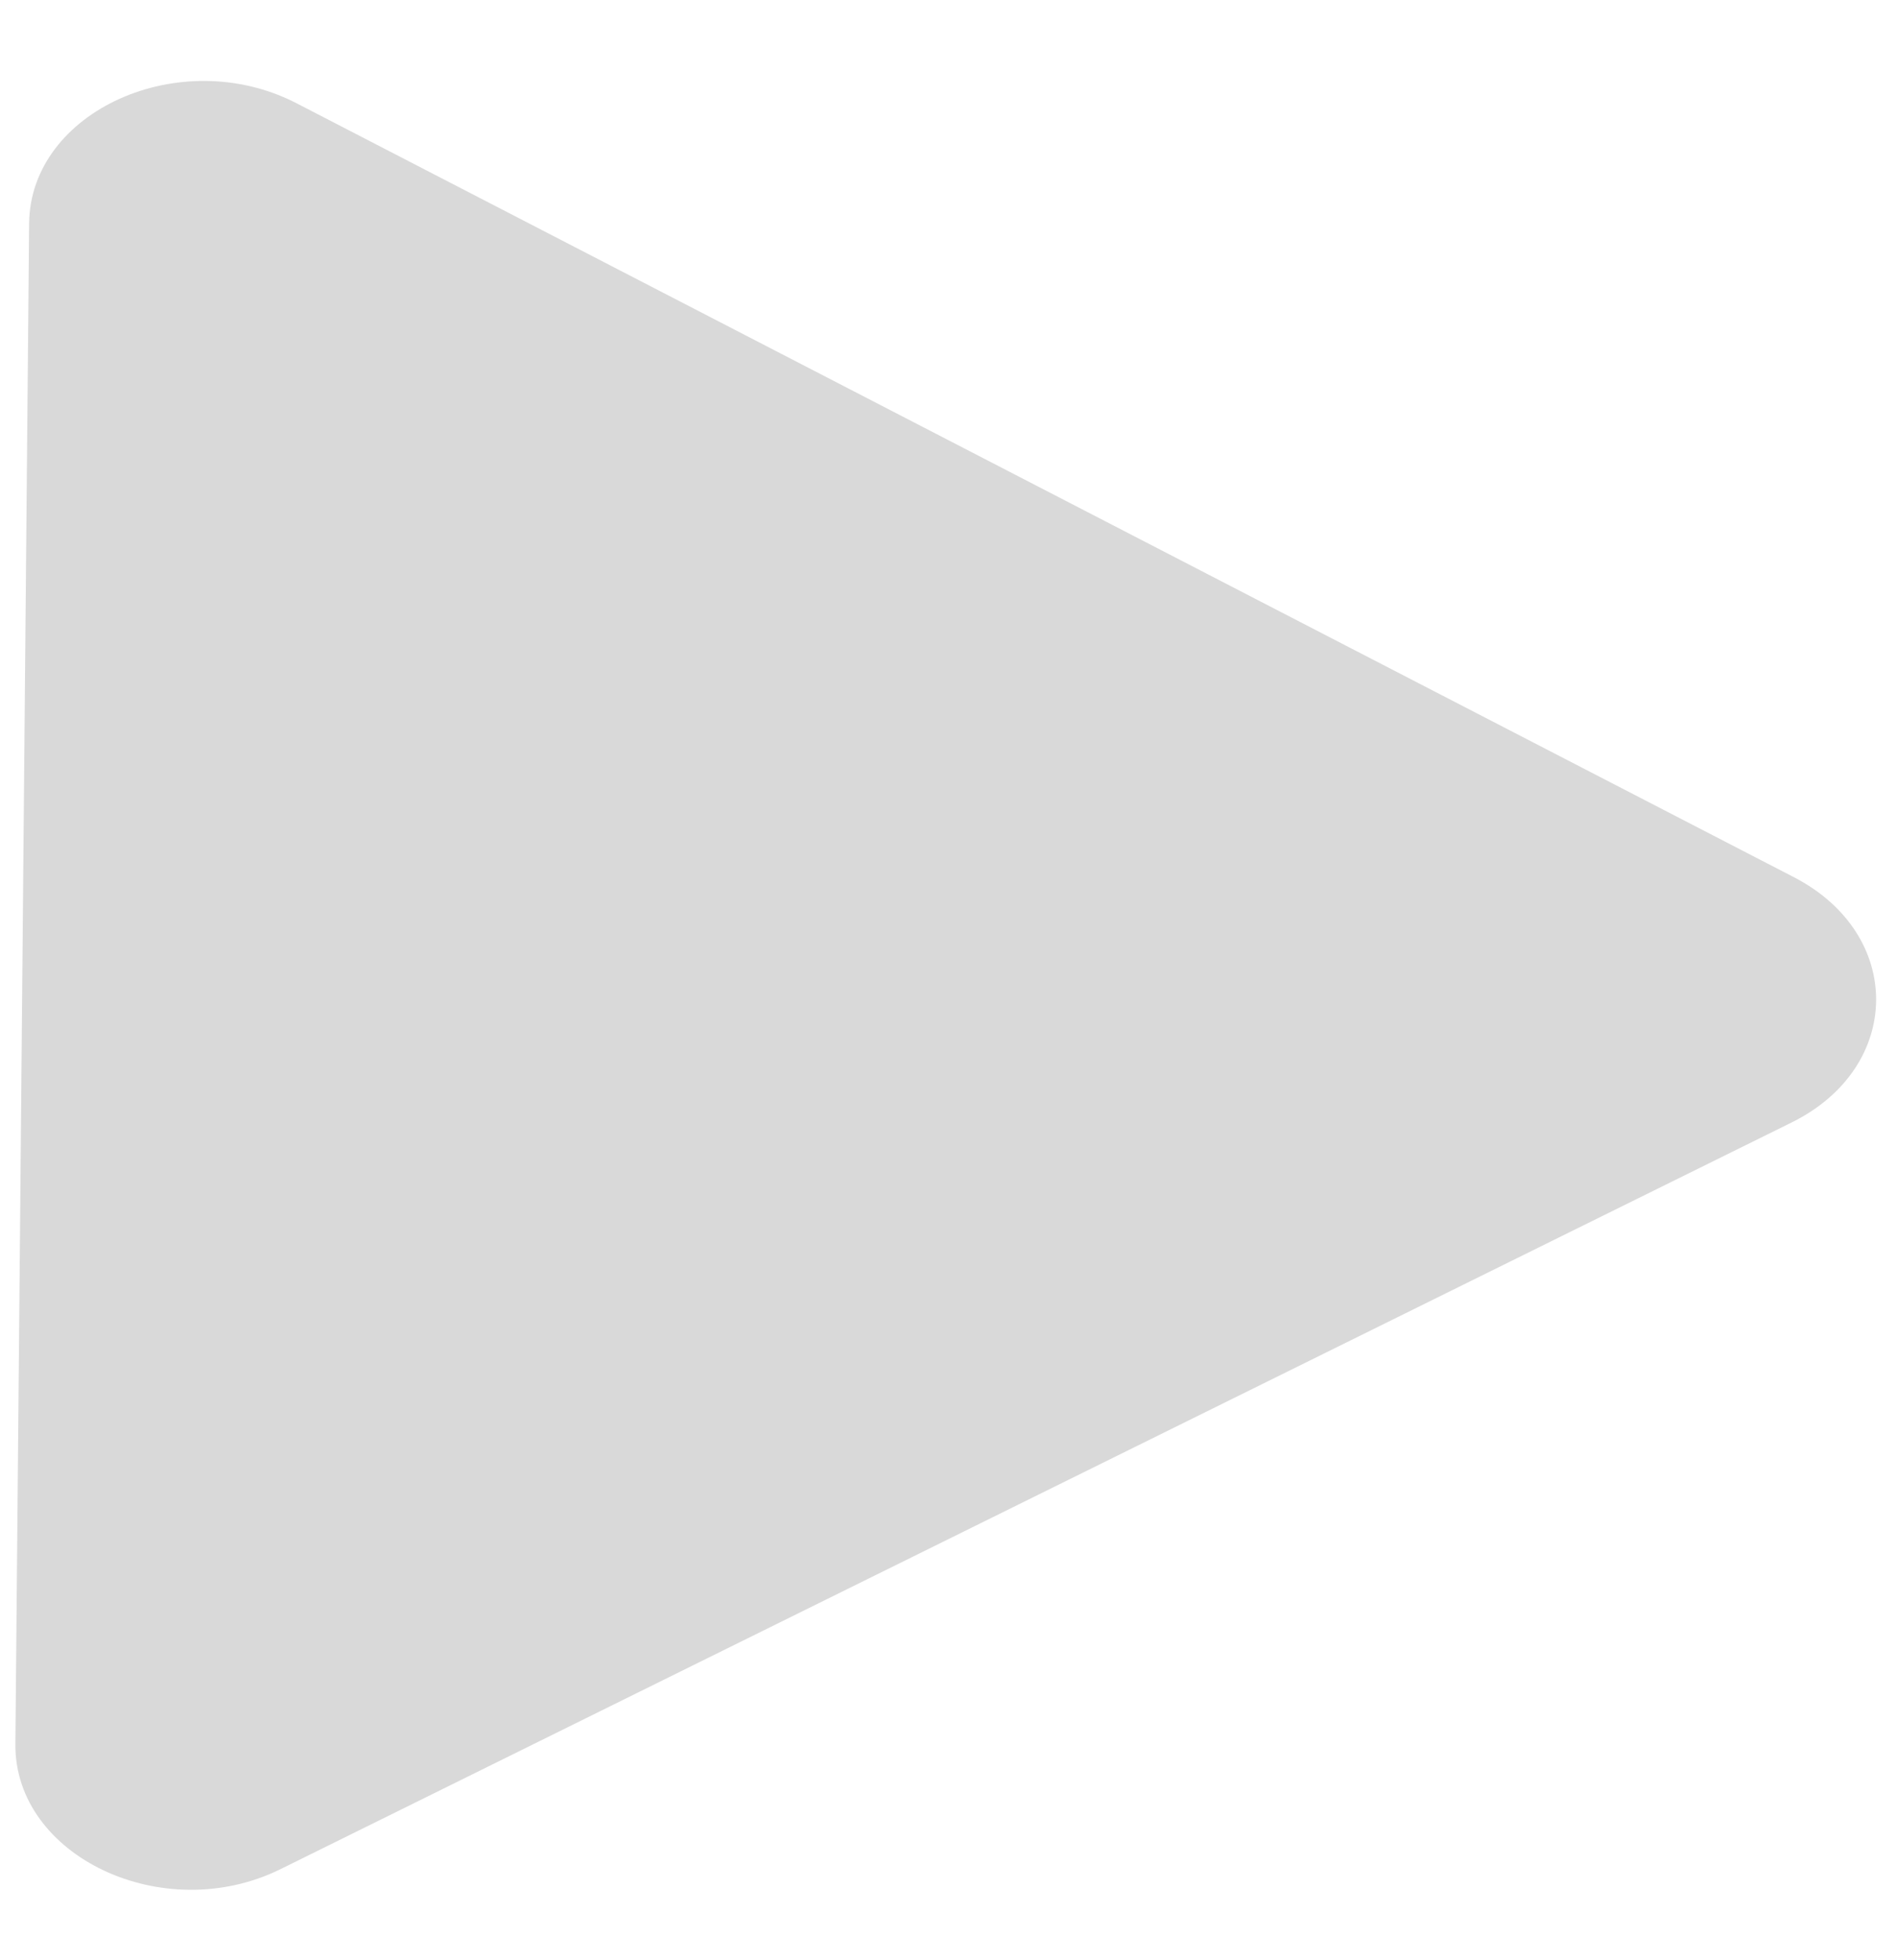 <svg width="61" height="63" viewBox="0 0 63 61" fill="none" xmlns="http://www.w3.org/2000/svg">
<path d="M59.575 27.087C63.249 28.985 63.209 33.398 59.501 35.23L9.319 60.016C5.432 61.936 0.477 59.6 0.511 55.864L0.967 5.388C1.001 1.652 5.998 -0.594 9.85 1.396L59.575 27.087Z" fill="#D9D9D9"/>
</svg>
